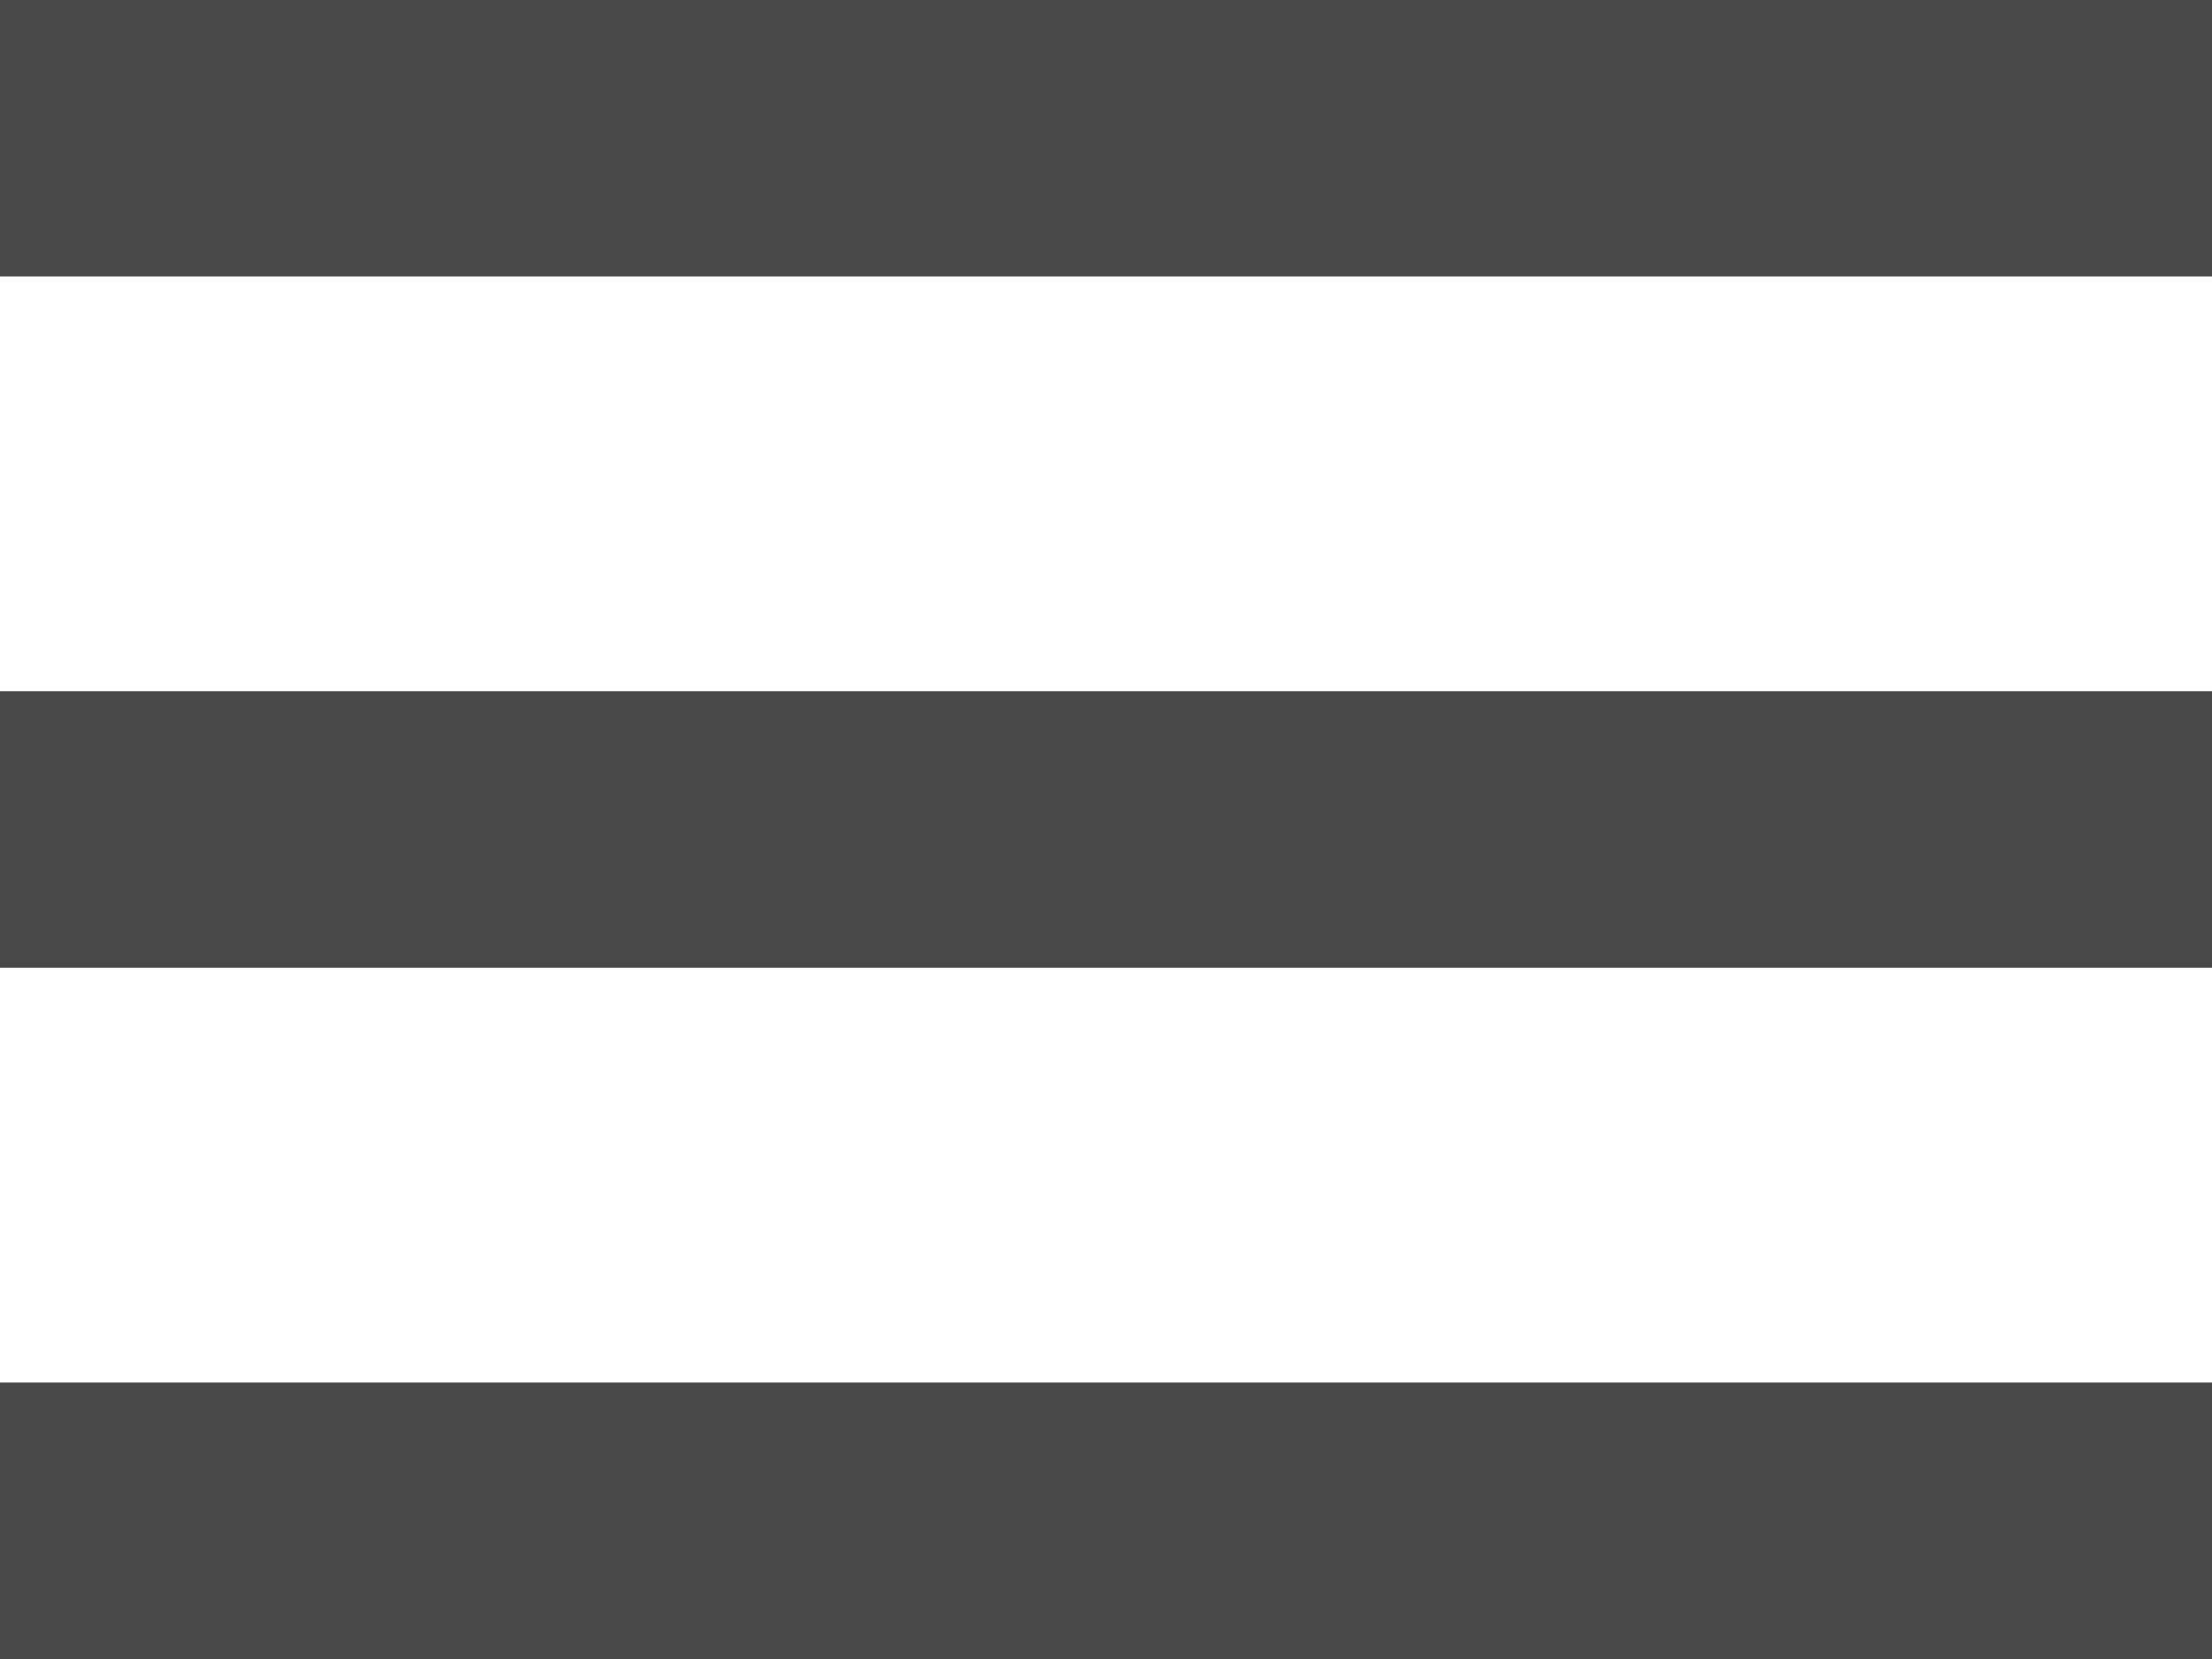 <svg id="Capa_1" data-name="Capa 1" xmlns="http://www.w3.org/2000/svg" viewBox="0 0 16 12"><defs><style>.cls-1{fill:#484848;}</style></defs><path class="cls-1" d="M4,6H20V8H4Zm0,5H20v2H4Zm0,5H20v2H4Z" transform="translate(-4 -6)"/></svg>